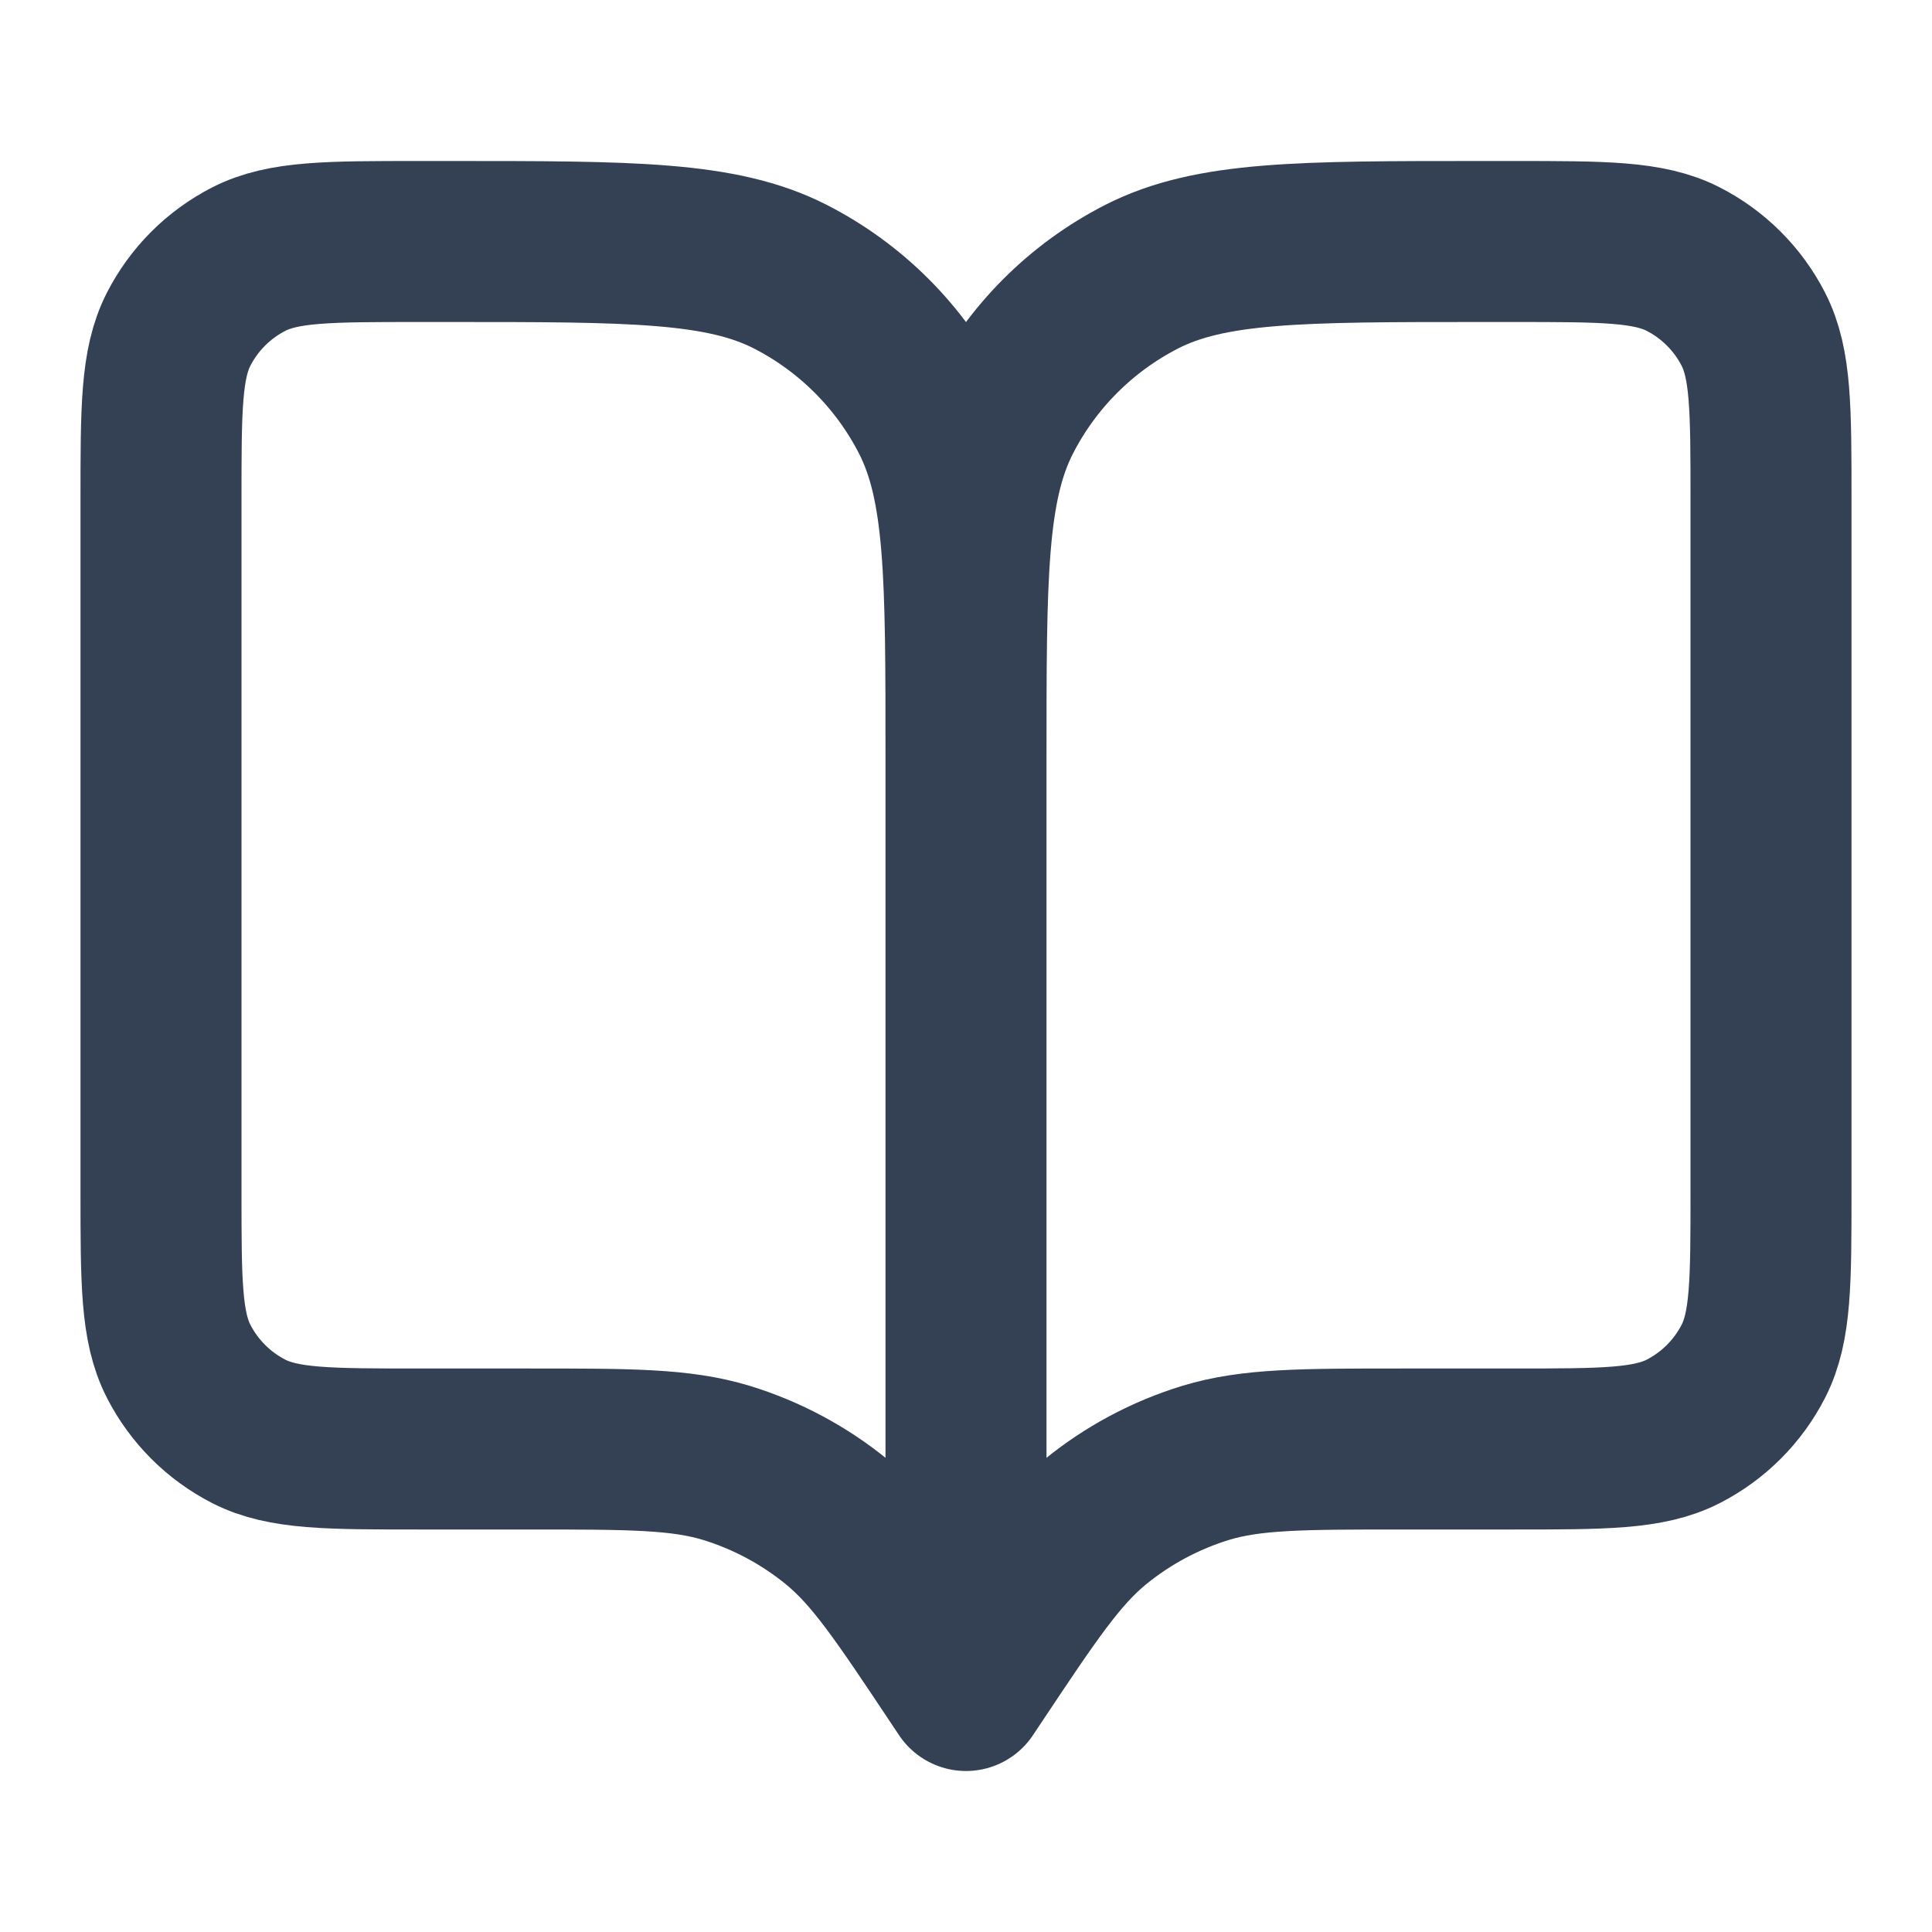 <svg width="12" height="12" viewBox="0 0 12 12" fill="none" xmlns="http://www.w3.org/2000/svg">
<path d="M6 10.5L5.95 10.425C5.603 9.904 5.429 9.643 5.2 9.455C4.996 9.288 4.762 9.163 4.511 9.086C4.227 9 3.914 9 3.287 9H2.6C2.04 9 1.76 9 1.546 8.891C1.358 8.795 1.205 8.642 1.109 8.454C1 8.24 1 7.96 1 7.4V3.1C1 2.54 1 2.26 1.109 2.046C1.205 1.858 1.358 1.705 1.546 1.609C1.76 1.5 2.04 1.5 2.6 1.5H2.8C3.92 1.5 4.48 1.5 4.908 1.718C5.284 1.91 5.59 2.216 5.782 2.592C6 3.02 6 3.58 6 4.7M6 10.5V4.7M6 10.5L6.05 10.425C6.397 9.904 6.571 9.643 6.8 9.455C7.004 9.288 7.238 9.163 7.489 9.086C7.773 9 8.086 9 8.713 9H9.4C9.96 9 10.24 9 10.454 8.891C10.642 8.795 10.795 8.642 10.891 8.454C11 8.24 11 7.96 11 7.4V3.1C11 2.54 11 2.26 10.891 2.046C10.795 1.858 10.642 1.705 10.454 1.609C10.24 1.5 9.96 1.5 9.4 1.5H9.2C8.08 1.5 7.52 1.5 7.092 1.718C6.716 1.91 6.41 2.216 6.218 2.592C6 3.02 6 3.58 6 4.7" stroke="#344054" stroke-linecap="round" stroke-linejoin="round"/>
</svg>

